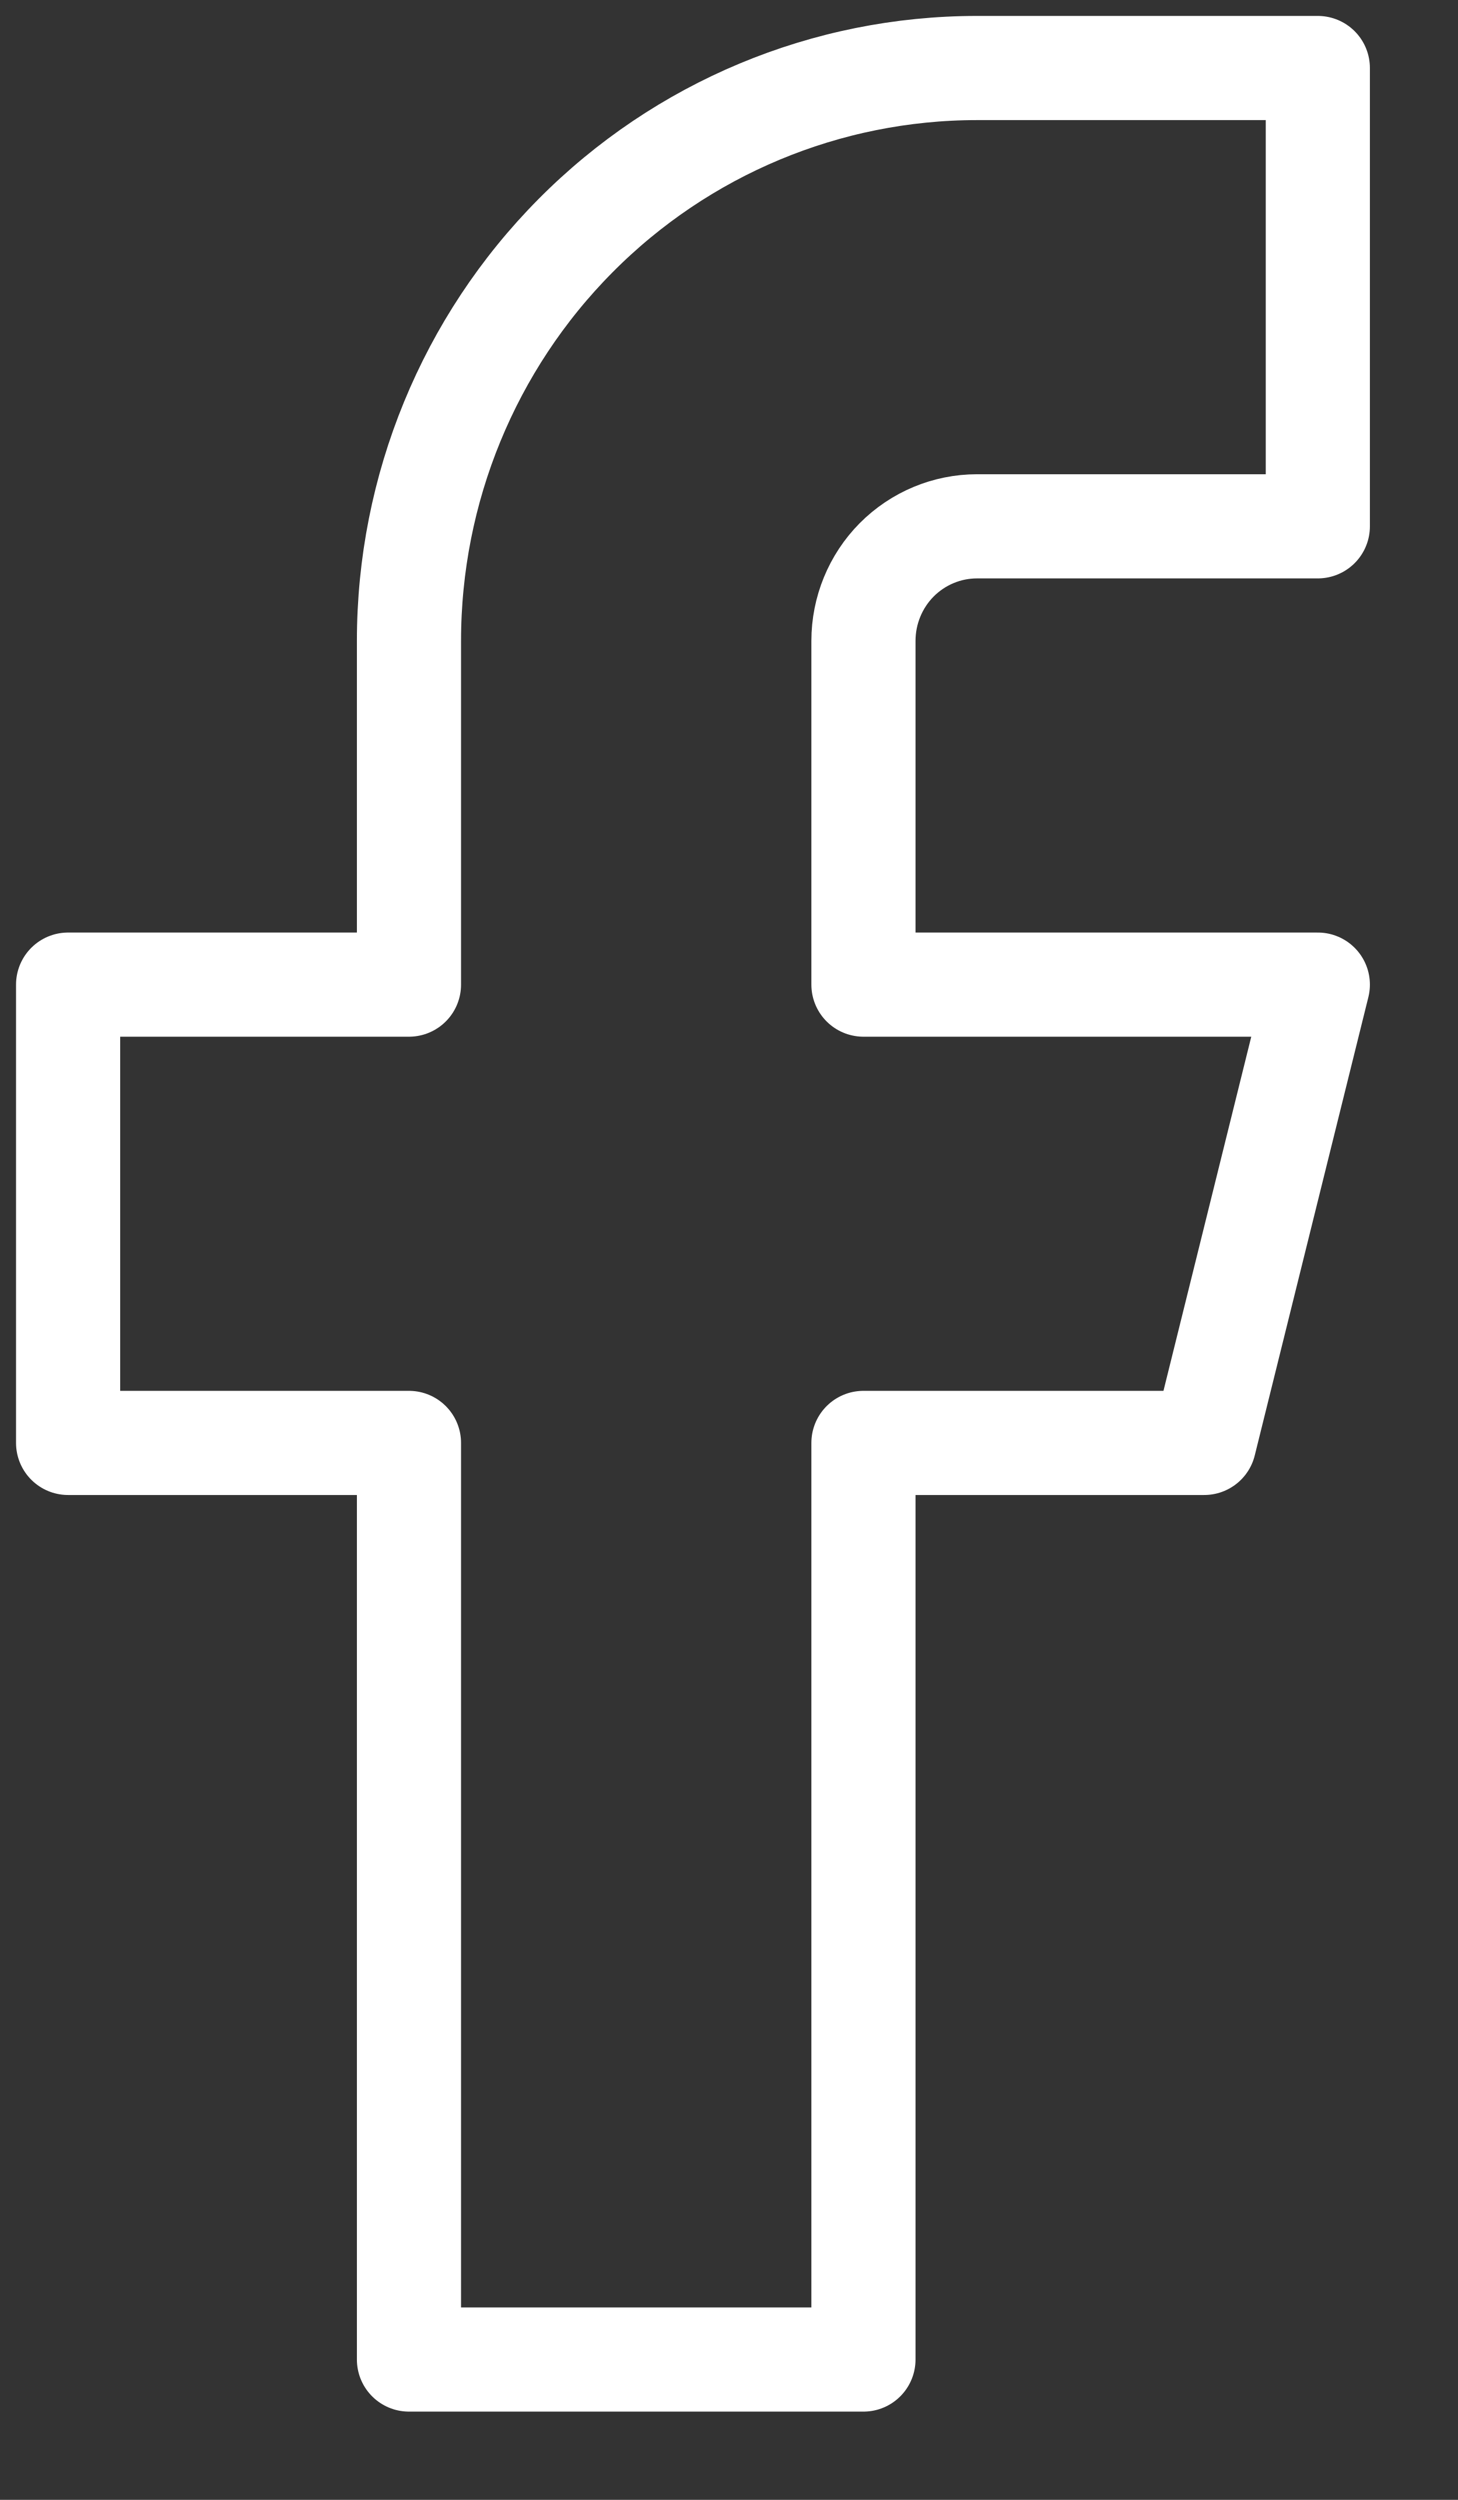 <svg width="14" height="24" viewBox="0 0 14 24" fill="none" xmlns="http://www.w3.org/2000/svg">
<rect x="0" y="0" width="14" height="24" fill="#333333" stroke="none"/>
<path d="M12.654 0.653H9.382C7.935 0.653 6.548 1.232 5.525 2.264C4.502 3.295 3.927 4.694 3.927 6.153V9.453H0.654V13.853H3.927V22.653H8.291V13.853H11.563L12.654 9.453H8.291V6.153C8.291 5.861 8.406 5.581 8.61 5.375C8.815 5.169 9.092 5.053 9.382 5.053H12.654V0.653Z" stroke="white" stroke-linecap="round" stroke-linejoin="round"/>
</svg>
